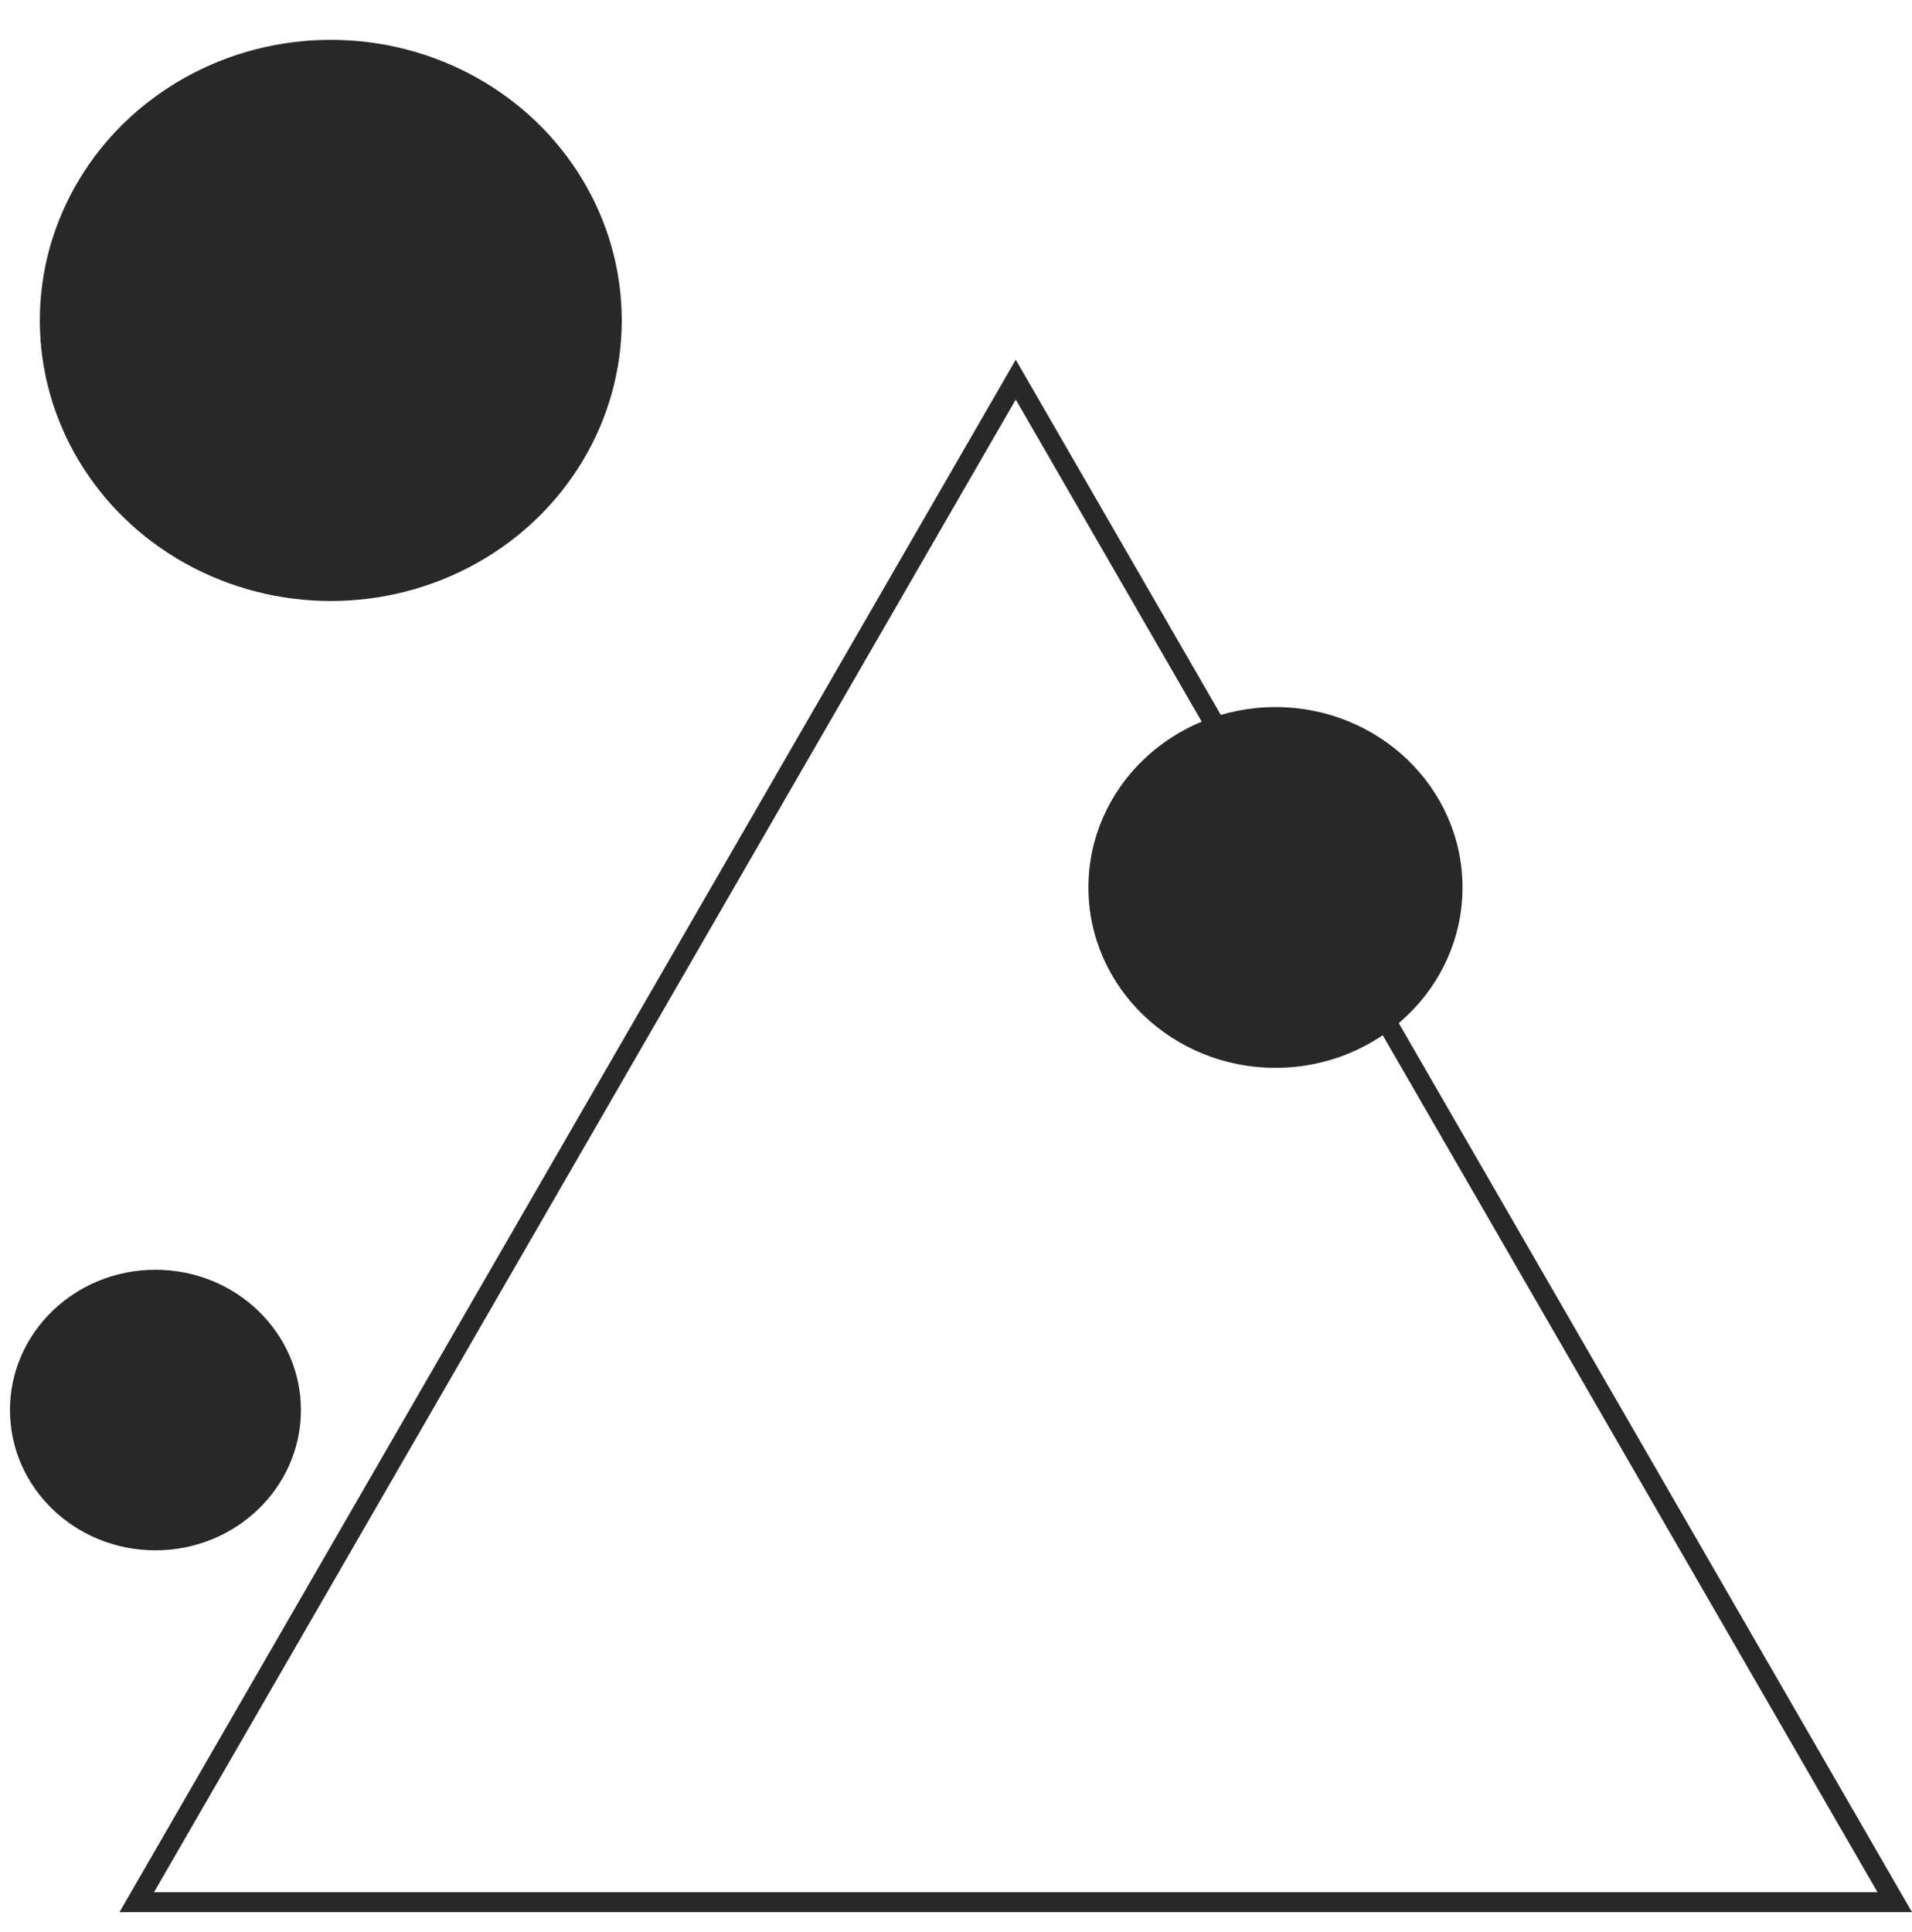 <svg width="96" height="97" viewBox="0 0 96 97" fill="none" xmlns="http://www.w3.org/2000/svg">
<path d="M6.866 95.502L51 19.06L95.134 95.502H6.866Z" stroke="#272927"/>
<ellipse cx="7.804" cy="70.793" rx="7.304" ry="7.043" fill="#272927"/>
<ellipse cx="64.04" cy="44.556" rx="9.391" ry="9.056" fill="#272927"/>
<ellipse cx="16.609" cy="16.087" rx="14.609" ry="14.087" fill="#272927"/>
</svg>
